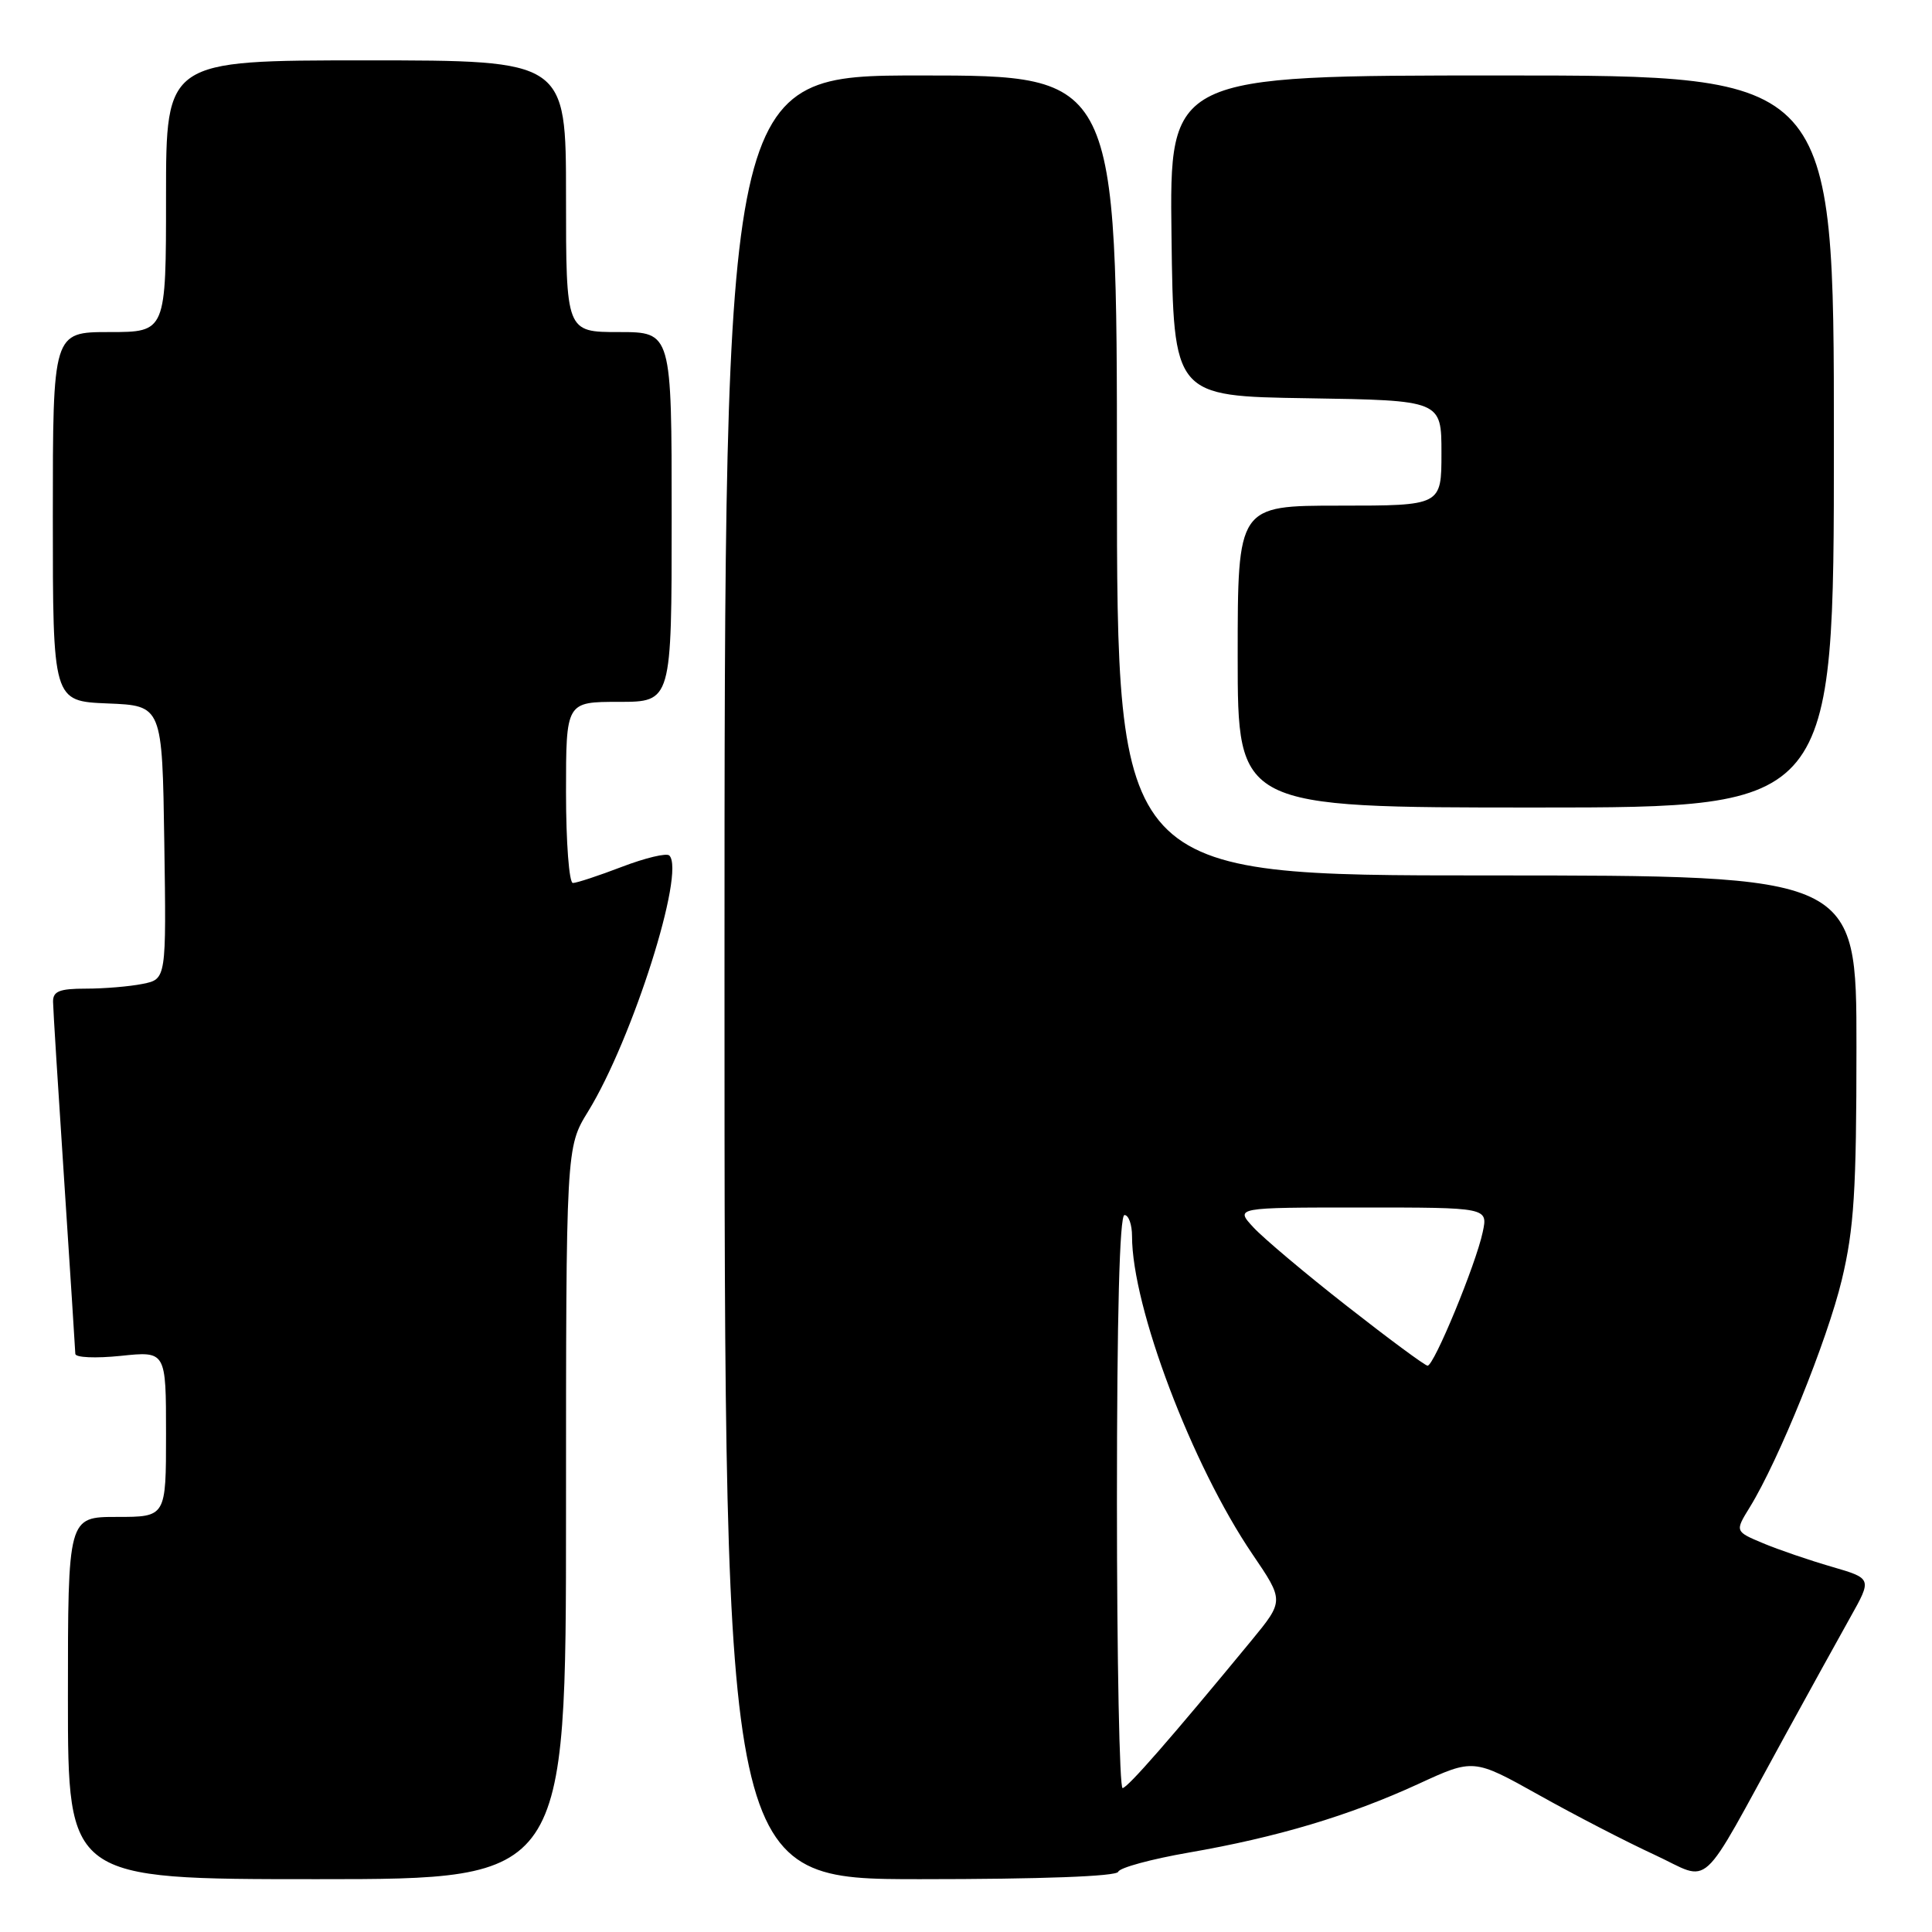 <?xml version="1.0" encoding="UTF-8" standalone="no"?>
<!DOCTYPE svg PUBLIC "-//W3C//DTD SVG 1.1//EN" "http://www.w3.org/Graphics/SVG/1.1/DTD/svg11.dtd" >
<svg xmlns="http://www.w3.org/2000/svg" xmlns:xlink="http://www.w3.org/1999/xlink" version="1.1" viewBox="0 0 256 256">
 <g >
 <path fill="currentColor"
d=" M 75.00 200.52 C 75.00 152.03 75.00 152.03 77.93 147.27 C 83.80 137.72 90.85 115.52 88.69 113.36 C 88.33 113.00 85.52 113.67 82.43 114.85 C 79.35 116.03 76.41 117.00 75.91 117.00 C 75.41 117.00 75.00 111.60 75.00 105.00 C 75.00 93.00 75.00 93.00 82.00 93.00 C 89.00 93.00 89.00 93.00 89.00 68.50 C 89.00 44.00 89.00 44.00 82.00 44.00 C 75.00 44.00 75.00 44.00 75.00 26.00 C 75.00 8.00 75.00 8.00 48.50 8.00 C 22.00 8.00 22.00 8.00 22.00 26.00 C 22.00 44.00 22.00 44.00 14.50 44.00 C 7.00 44.00 7.00 44.00 7.00 68.46 C 7.00 92.91 7.00 92.91 14.25 93.21 C 21.50 93.50 21.50 93.50 21.77 111.62 C 22.04 129.74 22.04 129.74 18.90 130.37 C 17.17 130.72 13.78 131.00 11.38 131.00 C 7.86 131.00 7.01 131.35 7.03 132.75 C 7.04 133.71 7.71 144.40 8.51 156.50 C 9.30 168.60 9.97 178.90 9.98 179.39 C 9.99 179.89 12.68 180.00 16.00 179.66 C 22.00 179.03 22.00 179.03 22.00 190.02 C 22.00 201.00 22.00 201.00 15.50 201.00 C 9.00 201.00 9.00 201.00 9.00 225.00 C 9.00 249.00 9.00 249.00 42.00 249.00 C 75.00 249.00 75.00 249.00 75.00 200.52 Z  M 148.17 248.02 C 148.35 247.48 152.55 246.34 157.50 245.48 C 169.22 243.45 178.75 240.60 187.88 236.41 C 195.25 233.01 195.25 233.01 203.88 237.83 C 208.62 240.49 215.53 244.06 219.24 245.77 C 226.93 249.33 224.88 251.20 236.51 230.00 C 239.68 224.22 243.57 217.17 245.16 214.33 C 248.06 209.16 248.06 209.16 242.71 207.60 C 239.77 206.75 235.68 205.35 233.62 204.49 C 229.88 202.92 229.88 202.92 231.86 199.71 C 235.70 193.47 242.14 177.55 244.05 169.58 C 245.67 162.82 245.99 157.79 245.99 138.75 C 246.00 116.00 246.00 116.00 197.00 116.00 C 148.00 116.00 148.00 116.00 148.00 63.00 C 148.00 10.00 148.00 10.00 122.00 10.00 C 96.00 10.00 96.00 10.00 96.00 129.50 C 96.00 249.00 96.00 249.00 121.92 249.00 C 137.97 249.00 147.96 248.63 148.17 248.02 Z  M 243.00 58.50 C 243.00 10.00 243.00 10.00 198.98 10.00 C 154.96 10.00 154.96 10.00 155.23 31.25 C 155.50 52.50 155.50 52.50 173.25 52.77 C 191.00 53.05 191.00 53.05 191.00 60.02 C 191.00 67.00 191.00 67.00 177.50 67.00 C 164.00 67.00 164.00 67.00 164.00 87.00 C 164.00 107.00 164.00 107.00 203.50 107.00 C 243.00 107.00 243.00 107.00 243.00 58.50 Z  M 148.00 199.00 C 148.00 174.33 148.35 161.00 149.00 161.00 C 149.55 161.00 150.00 162.26 150.00 163.81 C 150.00 173.17 157.93 194.12 165.95 205.93 C 170.15 212.11 170.15 212.11 165.83 217.37 C 155.13 230.36 149.44 236.87 148.75 236.93 C 148.34 236.97 148.00 219.90 148.00 199.00 Z  M 178.50 173.08 C 173.00 168.78 167.41 164.07 166.08 162.63 C 163.65 160.00 163.65 160.00 180.41 160.00 C 197.16 160.00 197.16 160.00 196.47 163.25 C 195.57 167.52 190.00 181.01 189.16 180.96 C 188.80 180.94 184.00 177.39 178.50 173.08 Z "/>
</g>
</svg>